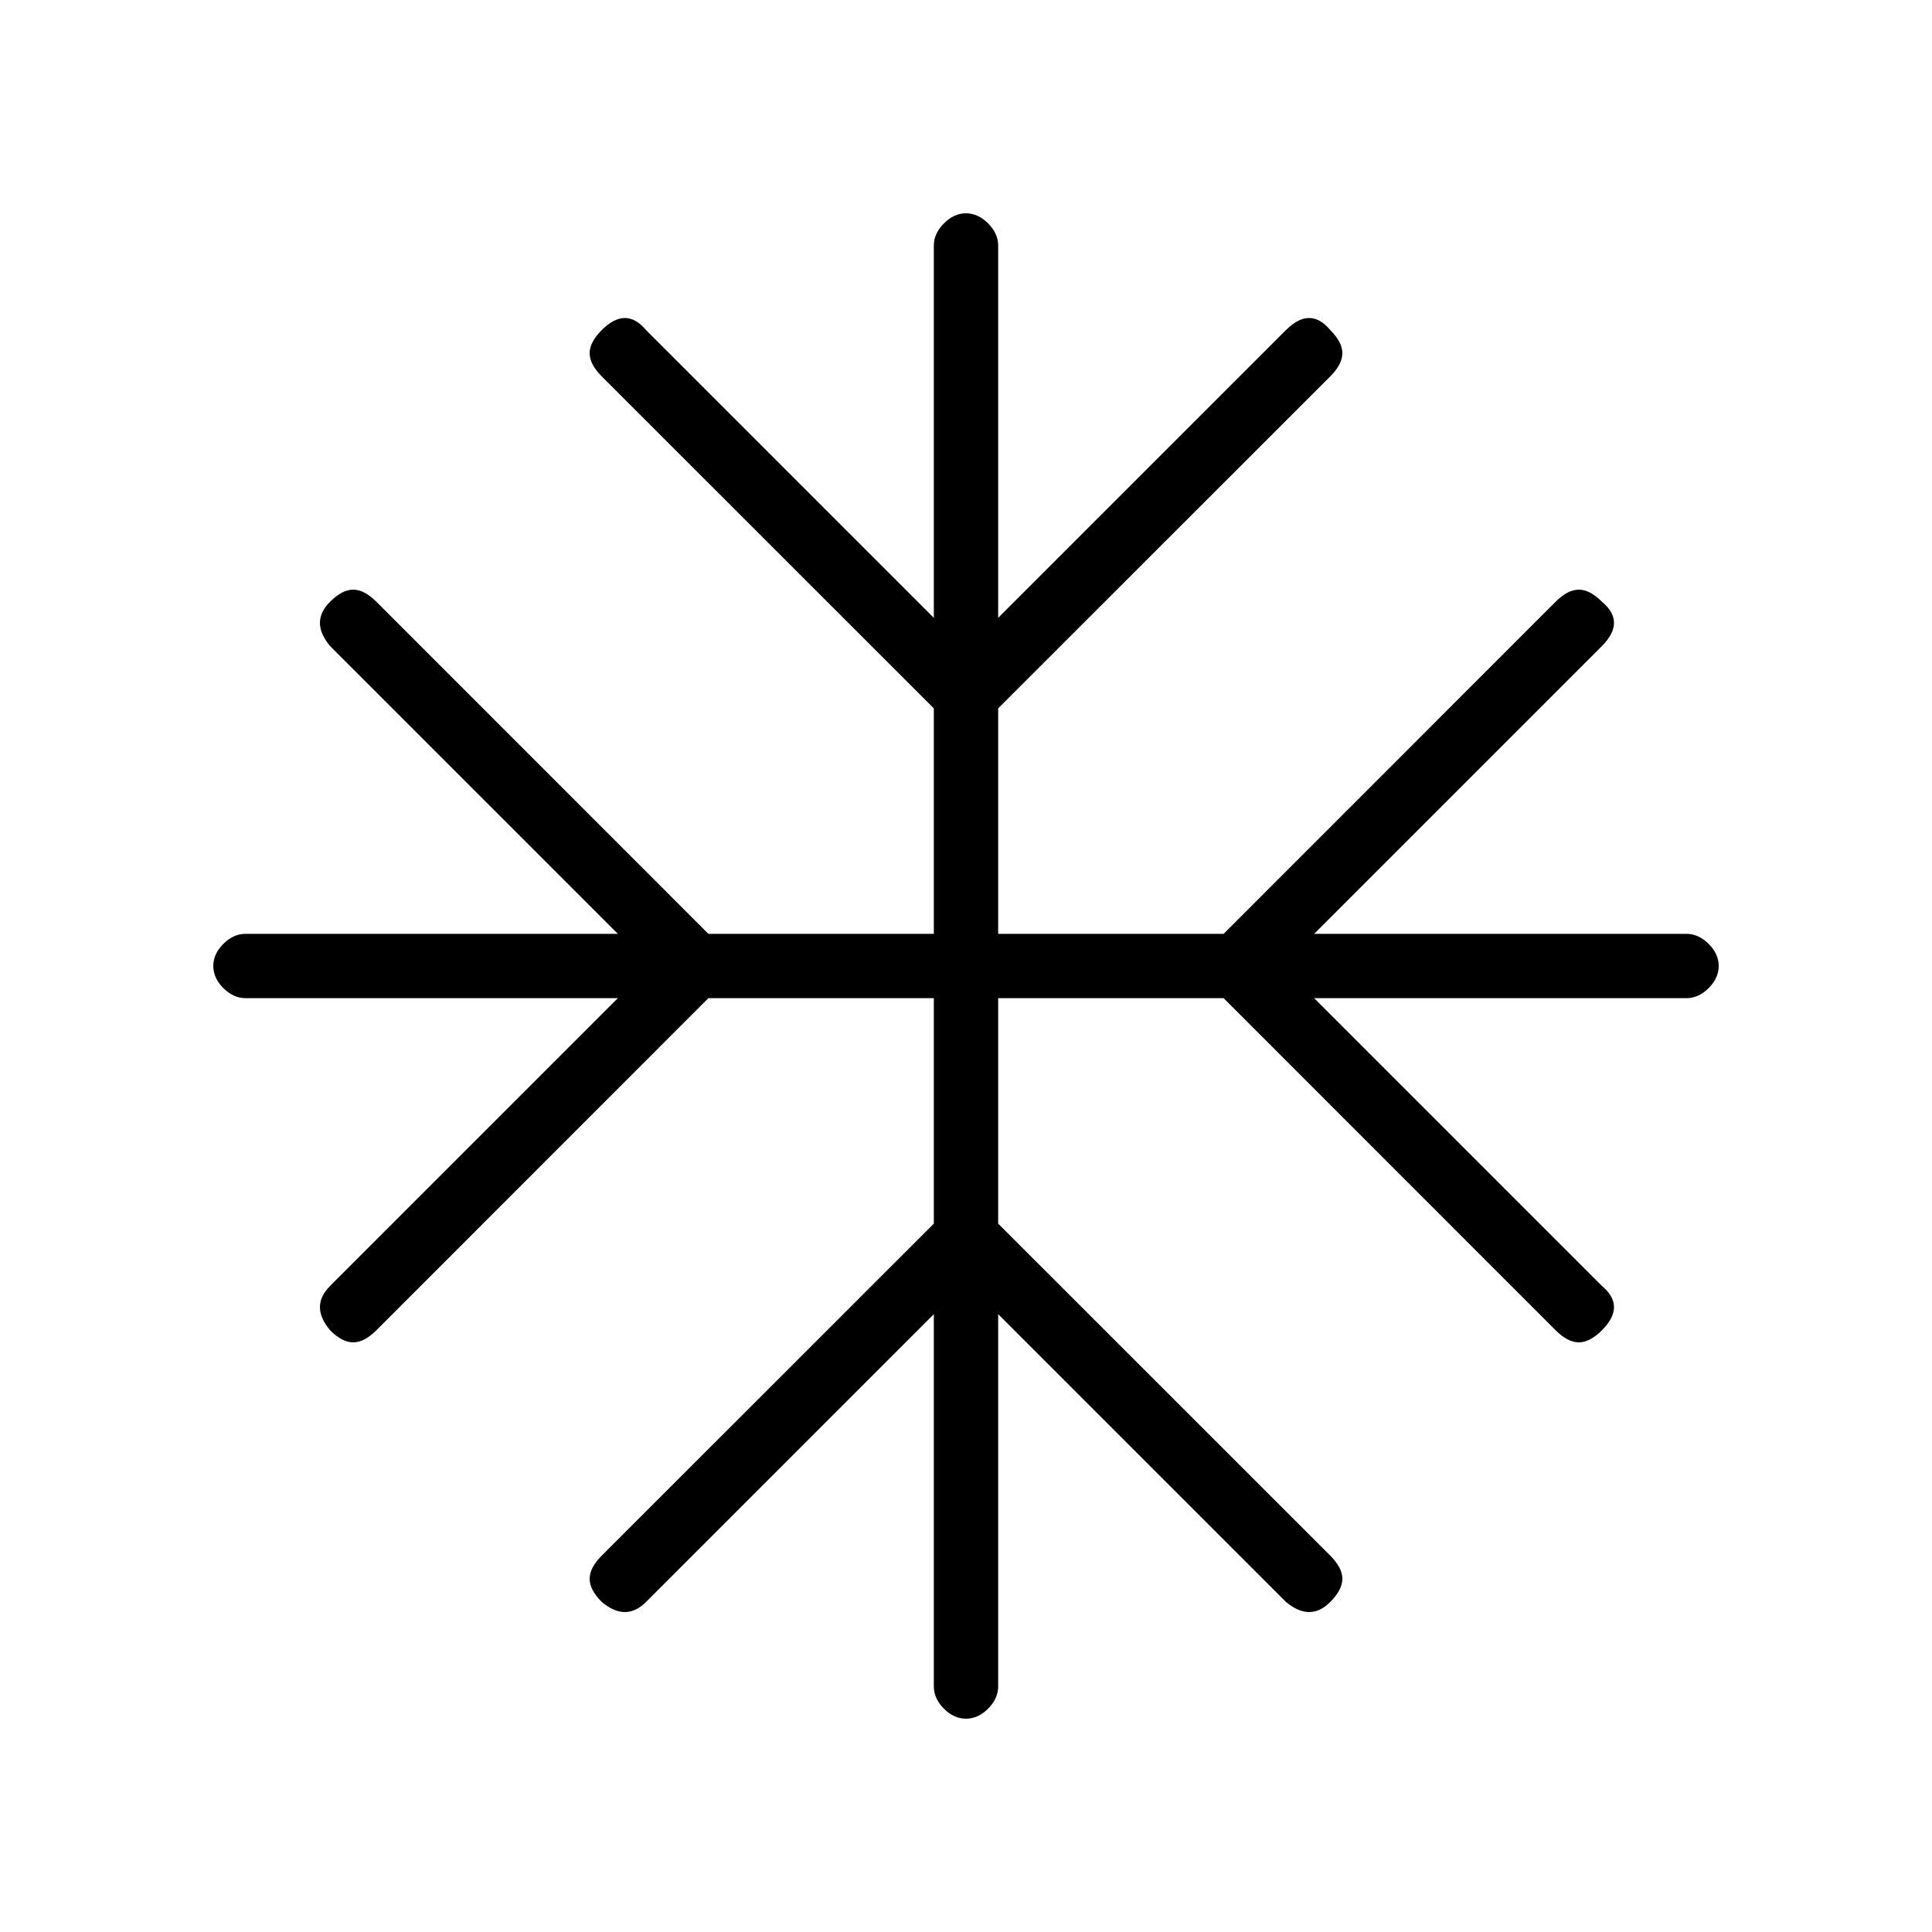 <svg xmlns="http://www.w3.org/2000/svg" height="20" width="20"><path d="M10 17.792q-.125 0-.229-.104-.104-.105-.104-.23v-3.854l-2.979 2.979q-.105.105-.219.105-.115 0-.24-.105-.125-.125-.125-.239 0-.115.125-.24l3.438-3.437v-2.334H7.333l-3.437 3.438q-.125.125-.24.125-.114 0-.239-.125-.105-.125-.105-.24 0-.114.105-.219l2.979-2.979H2.542q-.125 0-.23-.104-.104-.104-.104-.229t.104-.229q.105-.104.23-.104h3.854L3.417 6.688q-.105-.126-.105-.24 0-.115.105-.219.125-.125.239-.125.115 0 .24.125l3.437 3.438h2.334V7.333L6.229 3.896q-.125-.125-.125-.24 0-.114.125-.239.125-.125.24-.125.114 0 .219.125l2.979 2.979V2.542q0-.125.104-.229.104-.105.229-.105t.229.105q.104.104.104.229v3.854l2.979-2.979q.126-.125.24-.125.115 0 .219.125.125.125.125.239 0 .115-.125.24l-3.438 3.437v2.334h2.334l3.437-3.438q.125-.125.24-.125.114 0 .239.125.125.104.125.219 0 .114-.125.24l-2.979 2.979h3.854q.125 0 .23.104.104.104.104.229t-.104.229q-.105.104-.23.104h-3.854l2.979 2.979q.125.105.125.219 0 .115-.125.24-.125.125-.239.125-.115 0-.24-.125l-3.437-3.438h-2.334v2.334l3.438 3.437q.125.125.125.24 0 .114-.125.239-.104.105-.219.105-.114 0-.24-.105l-2.979-2.979v3.854q0 .125-.104.23-.104.104-.229.104Z"/></svg>